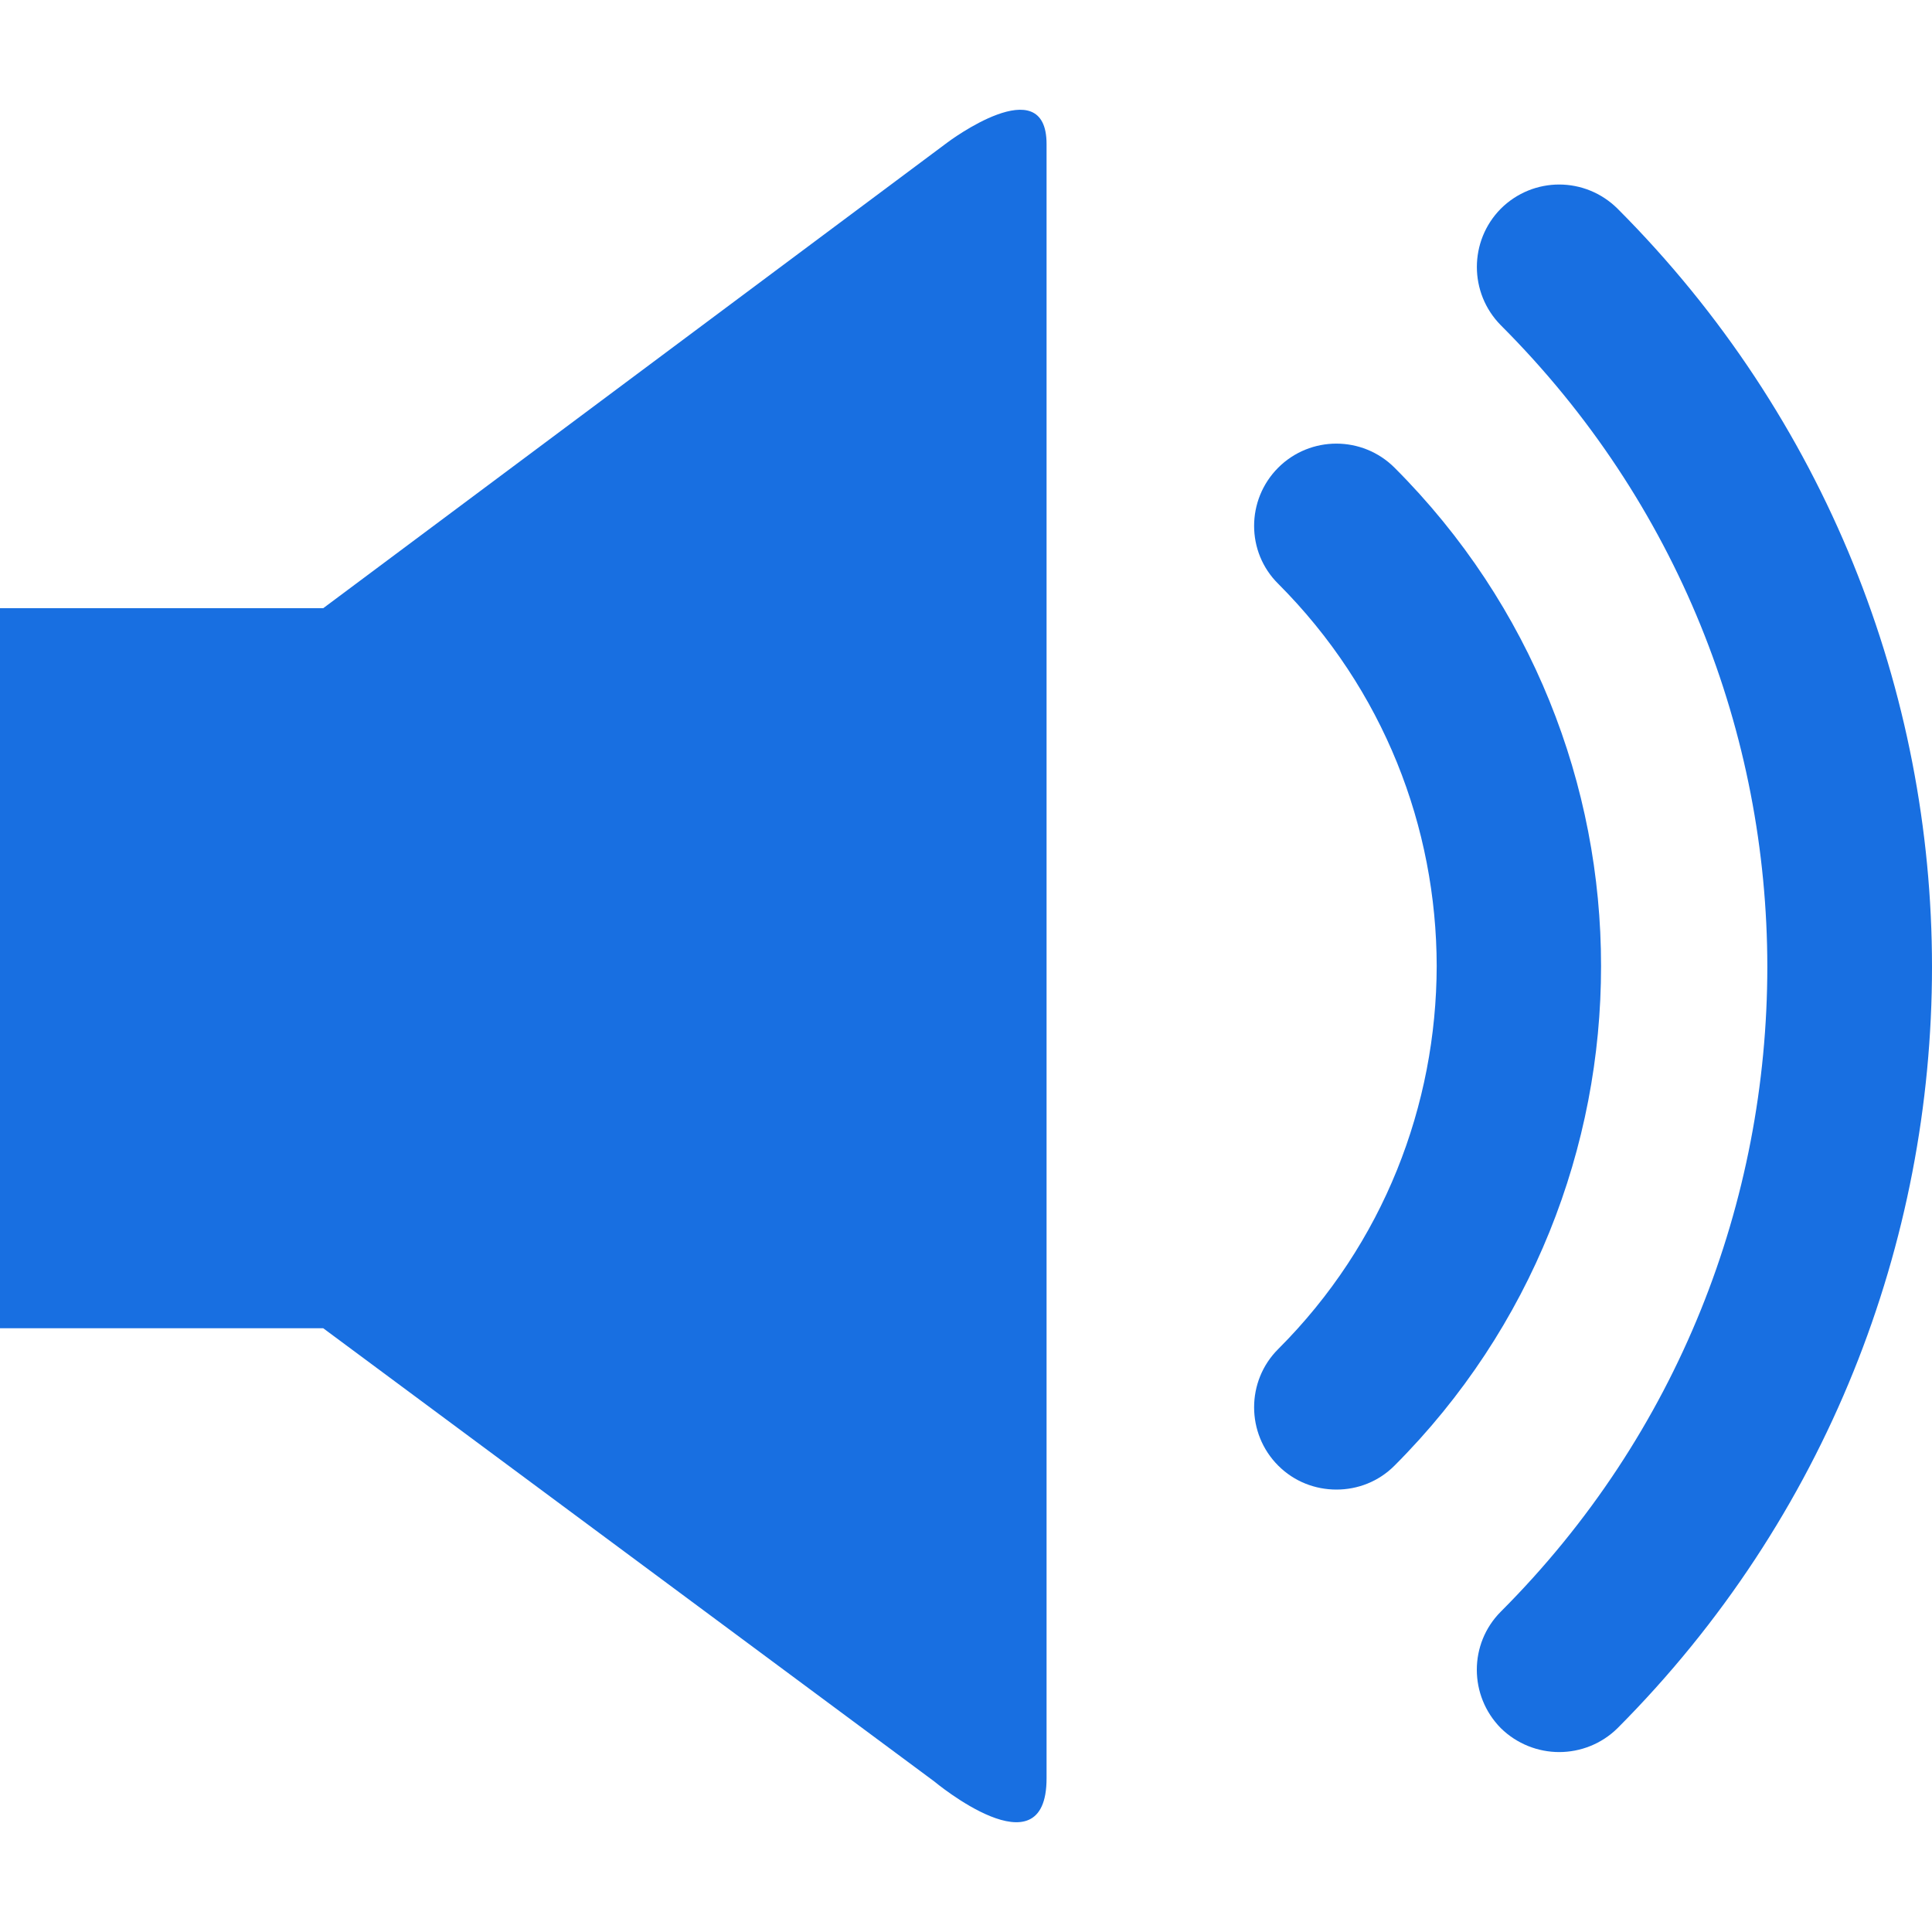 <svg width="30" height="30" viewBox="0 0 30 30" fill="none" xmlns="http://www.w3.org/2000/svg">
<path d="M5.019 9.444H0V20.625H5.019L14.507 27.662C14.507 27.662 16.251 29.119 16.251 27.614C16.251 26.104 16.251 3.61 16.251 2.237C16.251 1.055 14.716 2.209 14.716 2.209L5.019 9.444Z" fill="#186FE1"/>
<path d="M21.654 7.262C21.155 6.764 20.347 6.764 19.848 7.262C19.349 7.762 19.349 8.572 19.848 9.065C21.491 10.711 22.305 12.848 22.309 15.001C22.304 17.158 21.49 19.307 19.848 20.948C19.349 21.445 19.349 22.259 19.848 22.758C20.097 23.007 20.423 23.13 20.753 23.13C21.079 23.13 21.405 23.008 21.654 22.758C23.794 20.616 24.863 17.803 24.861 15.001C24.863 12.201 23.79 9.397 21.654 7.262Z" fill="#186FE1"/>
<path d="M25.118 3.241C24.613 2.74 23.808 2.74 23.304 3.241C22.809 3.742 22.809 4.549 23.304 5.05C26.063 7.808 27.441 11.402 27.443 15.014C27.441 18.642 26.069 22.259 23.304 25.026C22.807 25.525 22.809 26.332 23.304 26.834C23.555 27.081 23.885 27.206 24.211 27.206C24.539 27.206 24.868 27.081 25.118 26.834C28.372 23.567 30 19.286 30 15.014C30 10.756 28.361 6.49 25.118 3.241Z" fill="#186FE1"/>
</svg>
